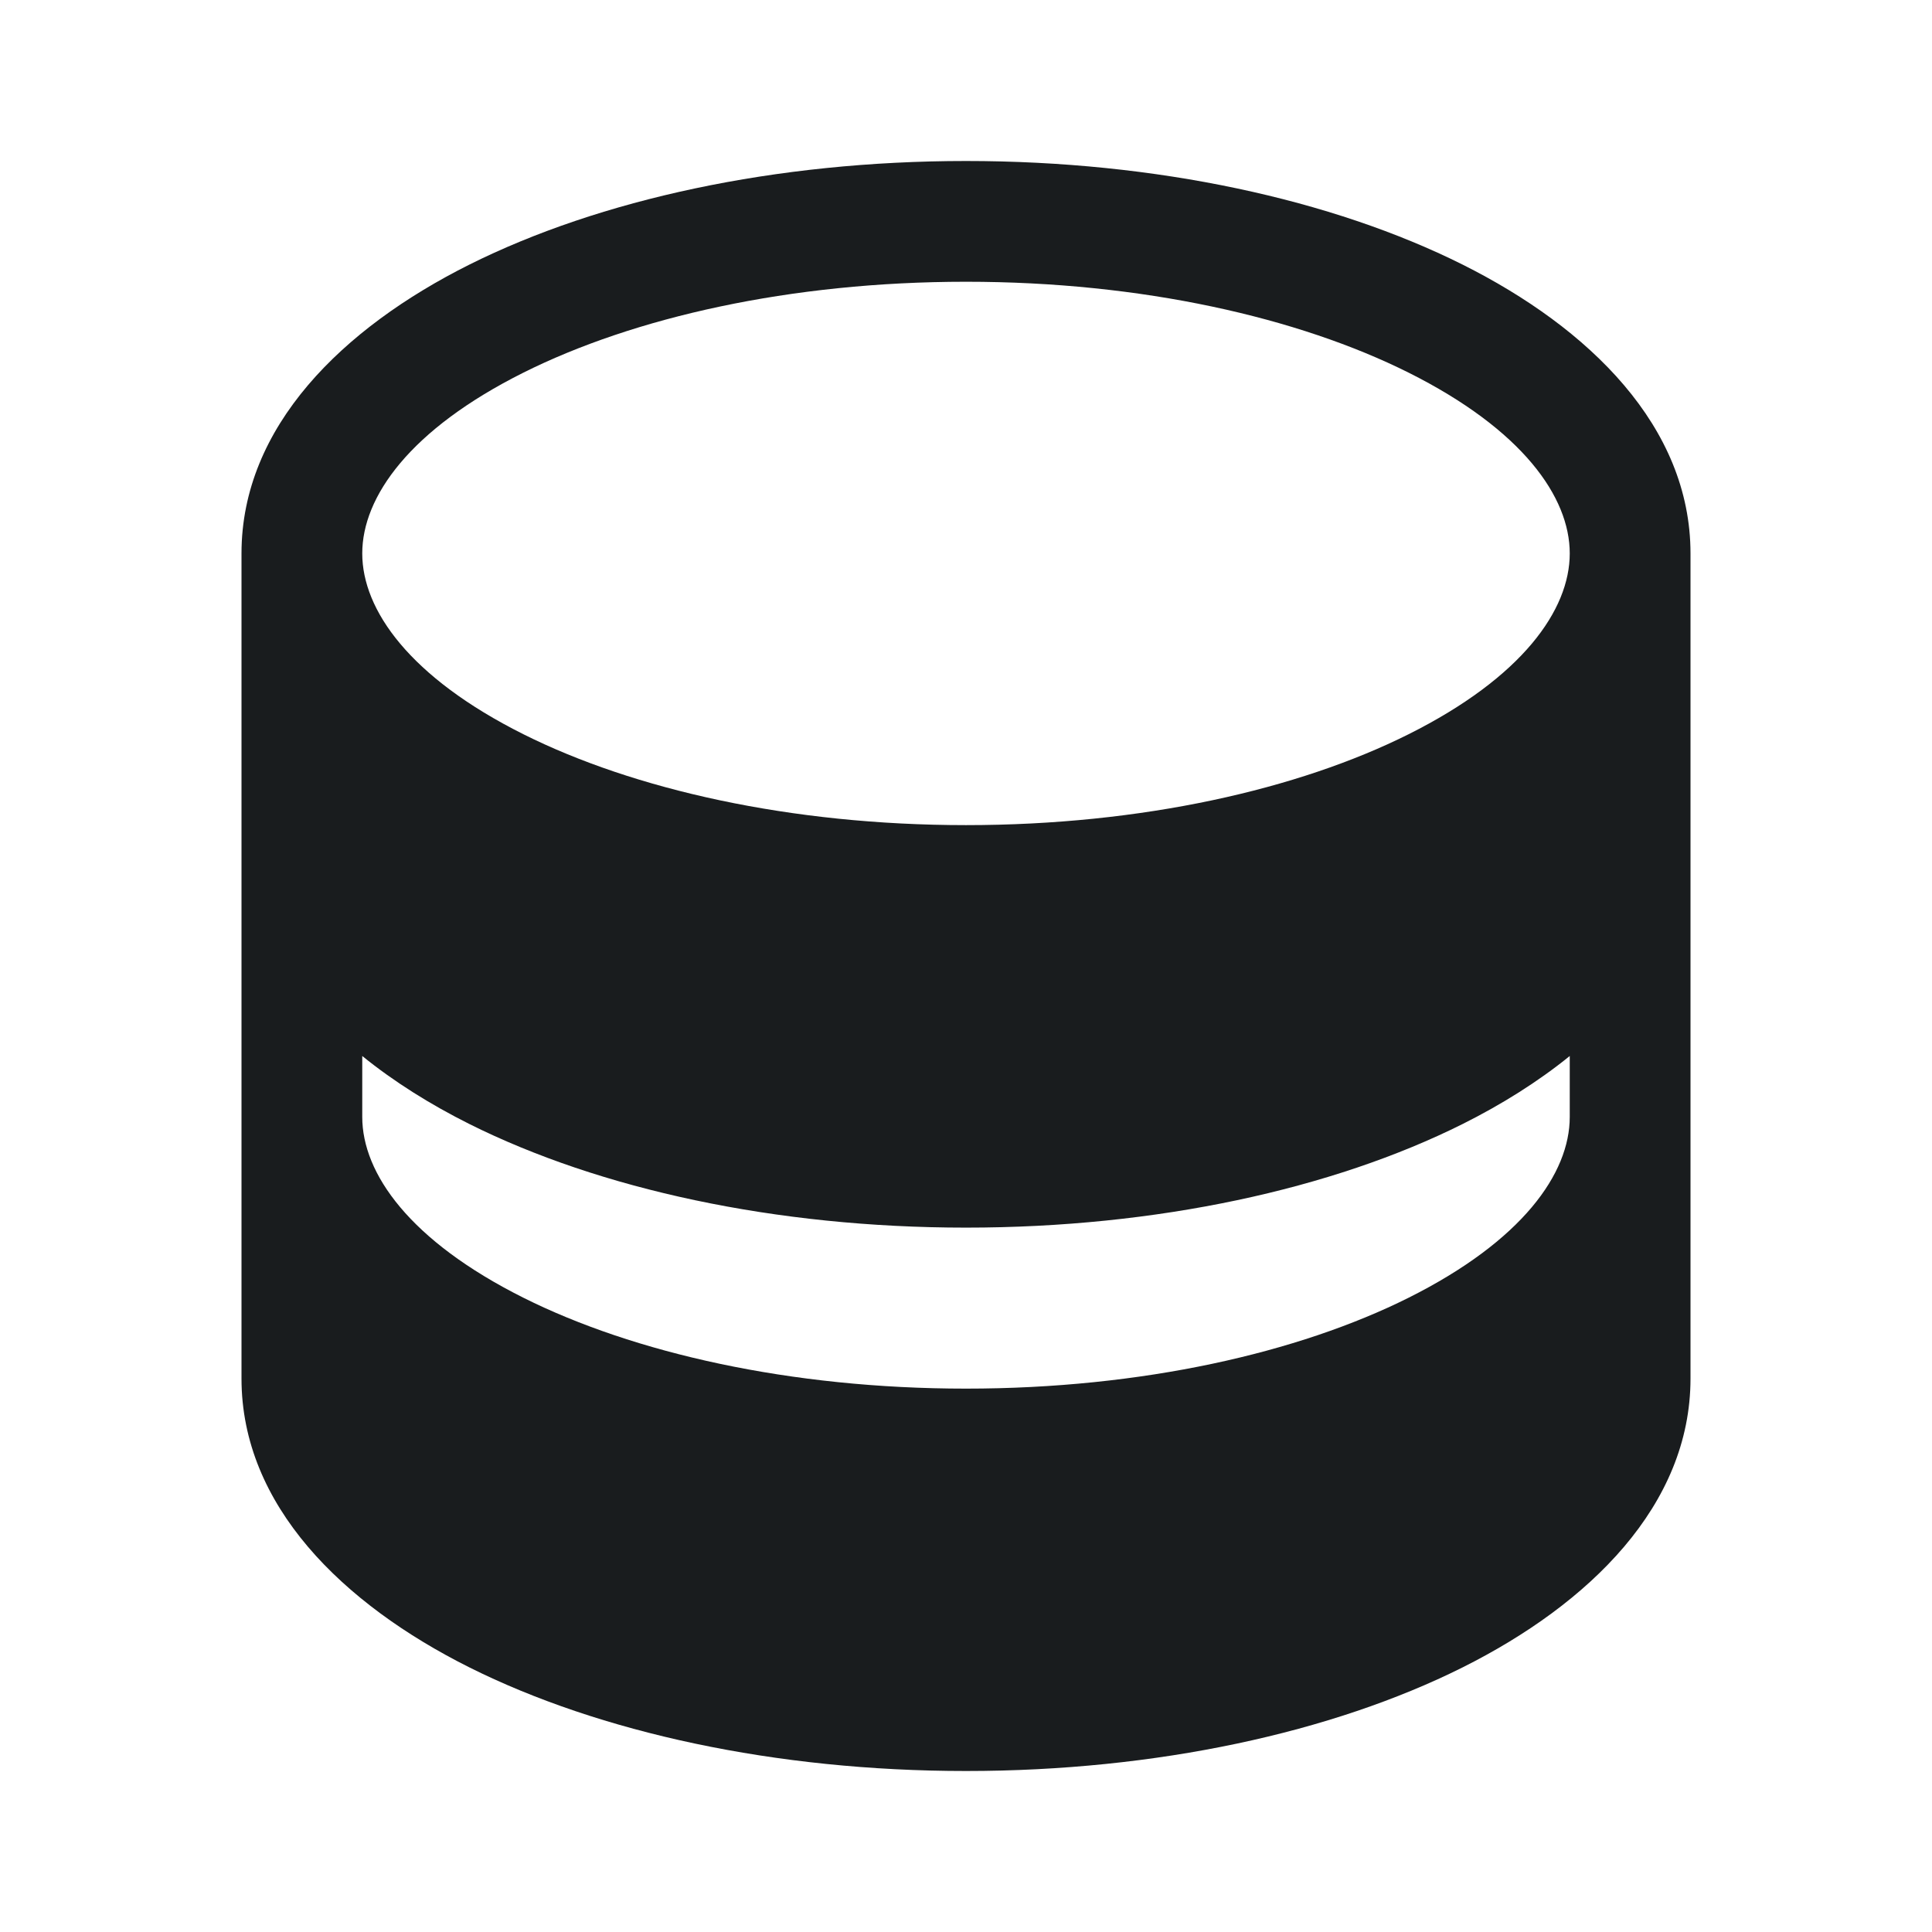 <svg width="24" height="24" viewBox="0 0 24 24" fill="none" xmlns="http://www.w3.org/2000/svg">
<path fill-rule="evenodd" clip-rule="evenodd" d="M6.502 4.629C5.089 5.336 4.5 6.173 4.5 6.875C4.5 7.577 5.089 8.414 6.502 9.121C7.87 9.805 9.813 10.25 12 10.25C14.187 10.25 16.13 9.805 17.498 9.121C18.911 8.414 19.5 7.577 19.5 6.875C19.5 6.173 18.911 5.336 17.498 4.629C16.13 3.945 14.187 3.5 12 3.5C9.813 3.5 7.87 3.945 6.502 4.629ZM21 6.875C21 5.299 19.742 4.074 18.169 3.287C16.552 2.479 14.369 2 12 2C9.631 2 7.449 2.479 5.831 3.287C4.258 4.074 3 5.299 3 6.875V17.125C3 18.701 4.258 19.926 5.831 20.713C7.449 21.521 9.631 22 12 22C14.369 22 16.552 21.521 18.169 20.713C19.742 19.926 21 18.701 21 17.125V6.875ZM19.5 13.118C19.104 13.439 18.651 13.722 18.169 13.963C16.552 14.771 14.369 15.25 12 15.25C9.631 15.25 7.449 14.771 5.831 13.963C5.349 13.722 4.896 13.439 4.5 13.118V13.875C4.5 14.577 5.089 15.414 6.502 16.121C7.87 16.805 9.813 17.25 12 17.25C14.187 17.25 16.13 16.805 17.498 16.121C18.911 15.414 19.5 14.577 19.5 13.875V13.118Z" fill="#191C1E"/>
</svg>
